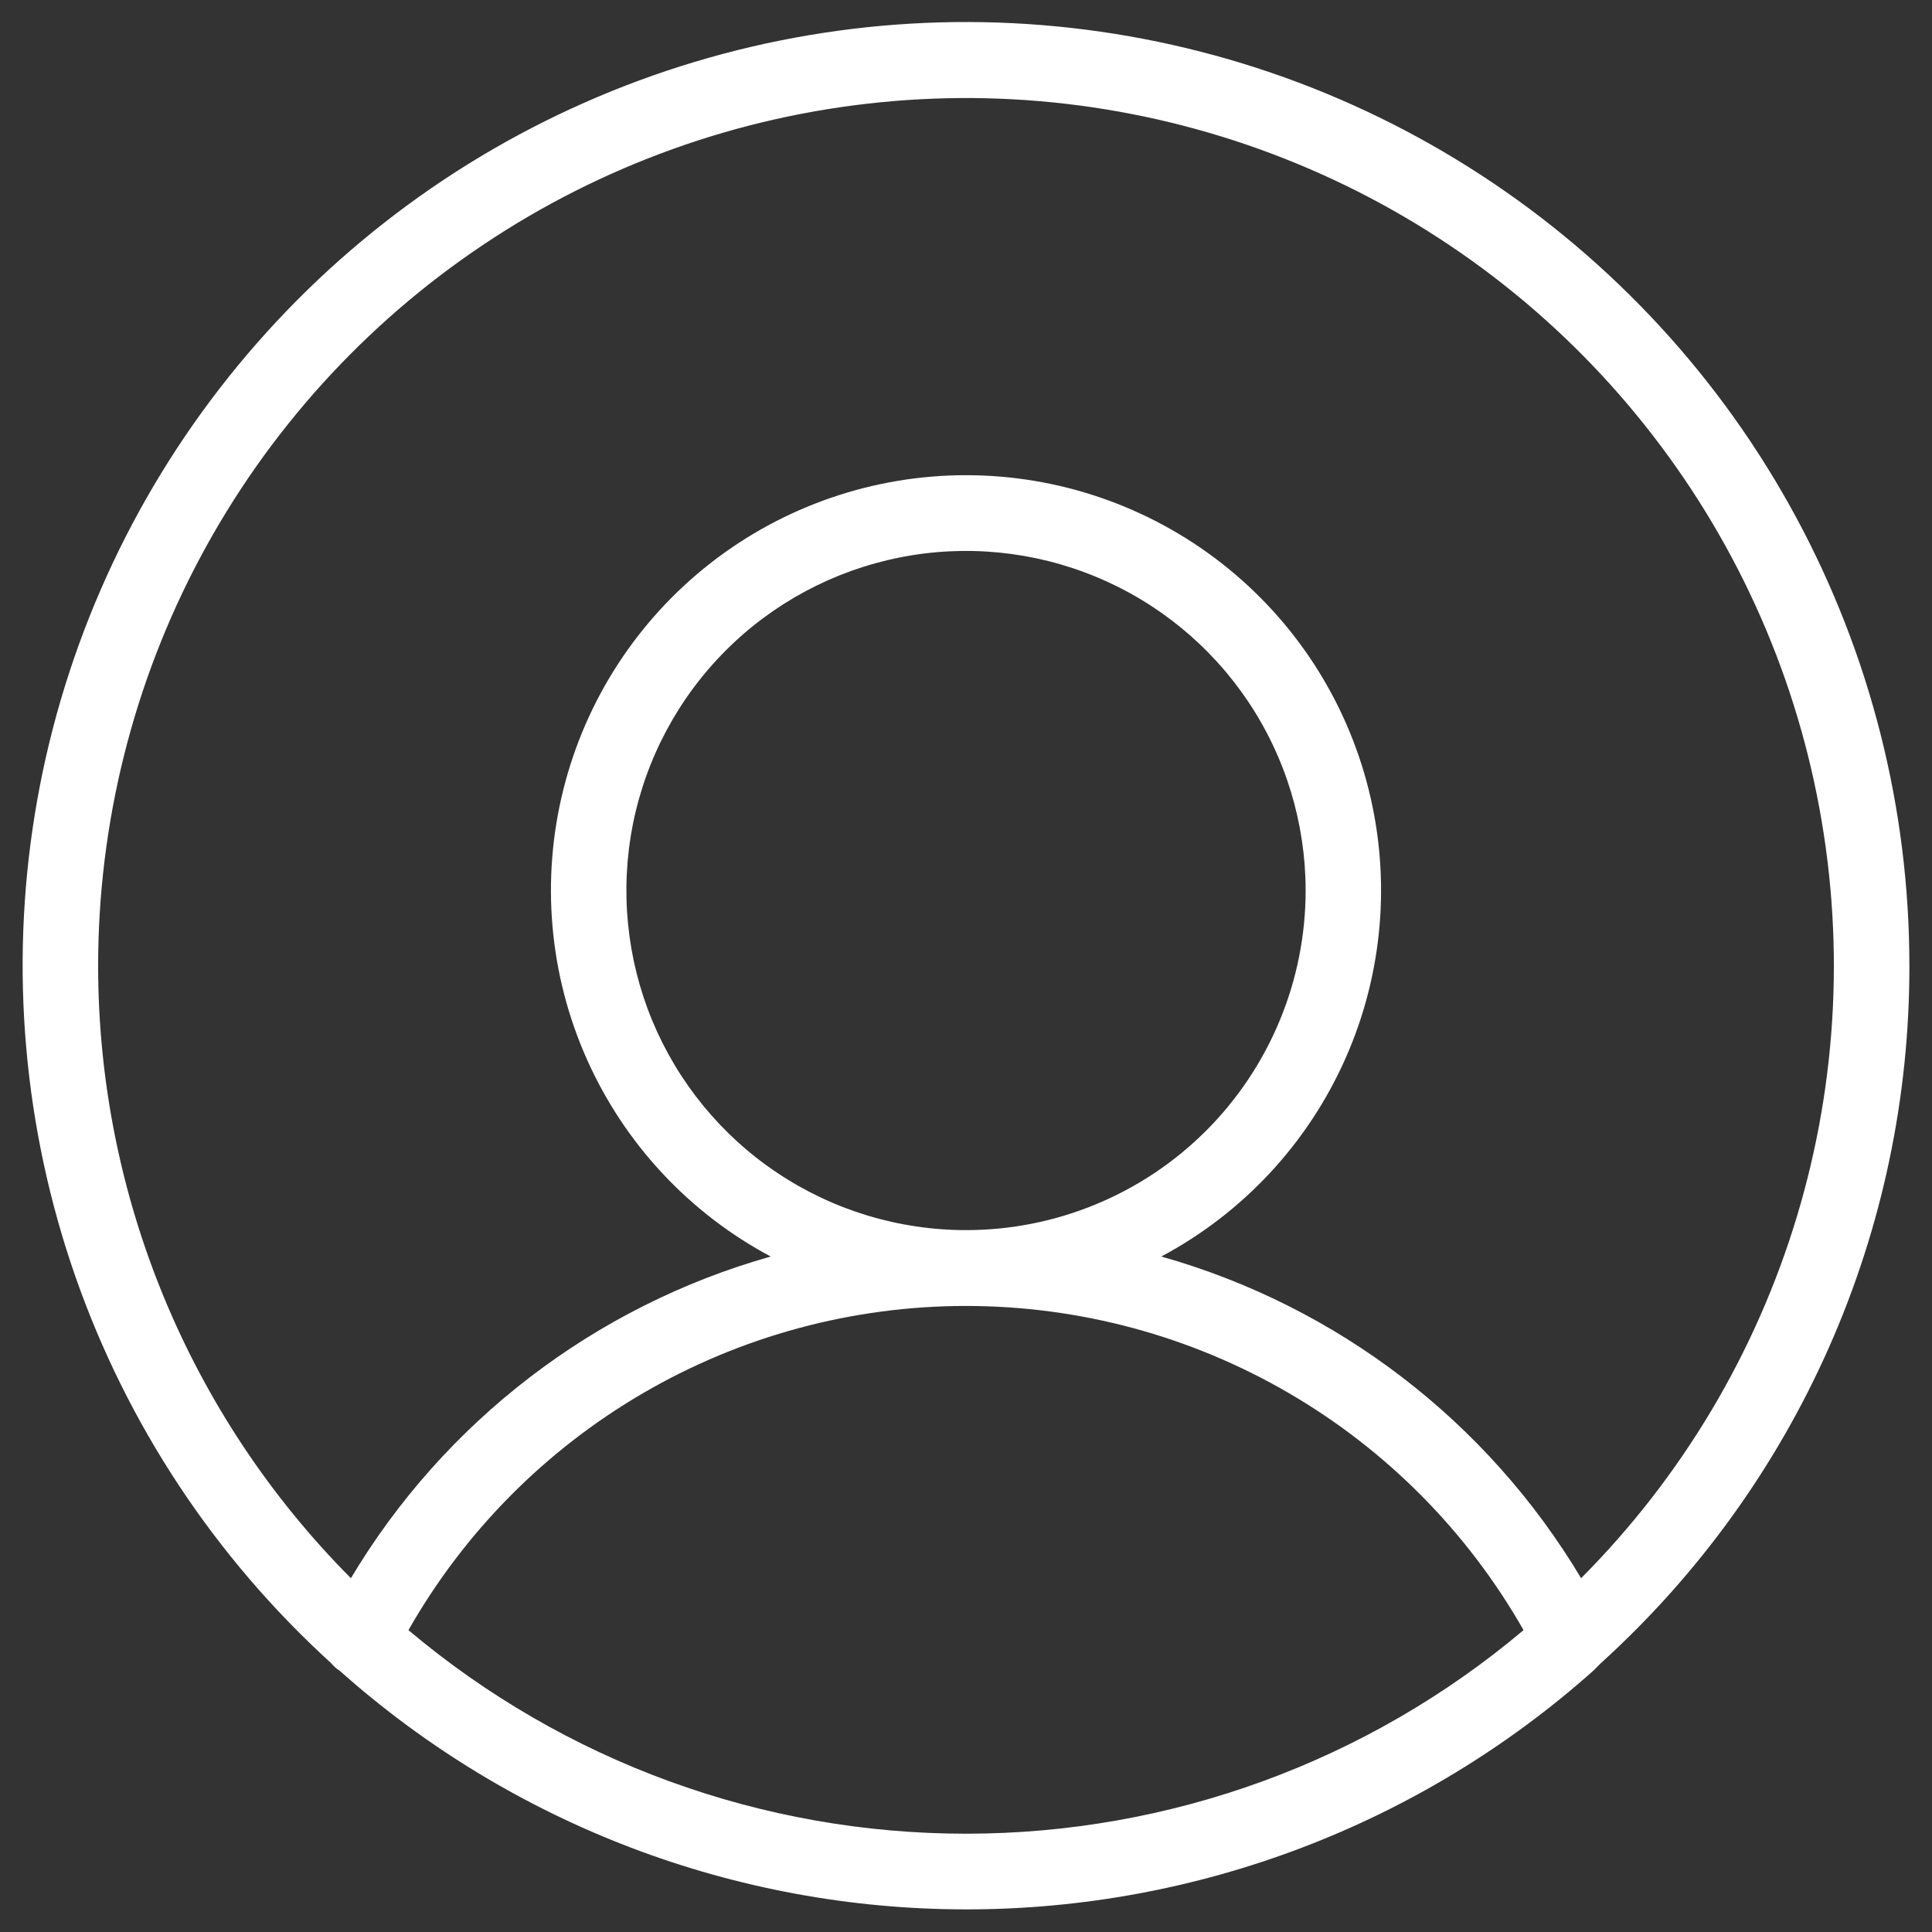 <svg width="24" height="24" viewBox="0 0 24 24" fill="none" xmlns="http://www.w3.org/2000/svg">
<rect x="0" y="0" width="24" height="24" fill="#333333" stroke="none"/>
<path d="M23.719 12C23.72 10.049 23.234 8.129 22.305 6.413C21.377 4.698 20.034 3.241 18.4 2.176C16.766 1.11 14.892 0.47 12.947 0.312C11.002 0.154 9.049 0.485 7.265 1.273C5.48 2.061 3.921 3.282 2.728 4.826C1.535 6.37 0.746 8.187 0.433 10.112C0.12 12.038 0.293 14.011 0.935 15.853C1.578 17.695 2.67 19.347 4.113 20.66C4.143 20.697 4.179 20.729 4.219 20.754C6.363 22.664 9.134 23.719 12.006 23.719C14.877 23.719 17.649 22.664 19.793 20.754L19.887 20.66C21.095 19.564 22.061 18.228 22.721 16.736C23.381 15.245 23.721 13.631 23.719 12ZM1.219 12C1.219 10.228 1.655 8.483 2.49 6.92C3.325 5.357 4.532 4.024 6.005 3.039C7.477 2.053 9.17 1.446 10.934 1.271C12.697 1.095 14.476 1.358 16.114 2.034C17.752 2.71 19.198 3.779 20.324 5.148C21.45 6.516 22.222 8.14 22.57 9.878C22.919 11.615 22.834 13.412 22.323 15.108C21.812 16.805 20.891 18.35 19.641 19.605C18.477 17.656 16.611 16.226 14.426 15.609C15.441 15.068 16.245 14.204 16.712 13.153C17.179 12.102 17.281 10.925 17.002 9.809C16.724 8.694 16.08 7.703 15.173 6.995C14.267 6.288 13.15 5.903 12 5.903C10.85 5.903 9.733 6.288 8.827 6.995C7.92 7.703 7.276 8.694 6.998 9.809C6.719 10.925 6.821 12.102 7.288 13.153C7.755 14.204 8.559 15.068 9.574 15.609C7.389 16.226 5.523 17.656 4.359 19.605C2.349 17.584 1.22 14.85 1.219 12ZM12 15.281C11.166 15.281 10.35 15.034 9.656 14.57C8.962 14.107 8.422 13.448 8.102 12.677C7.783 11.906 7.7 11.058 7.862 10.239C8.025 9.421 8.427 8.669 9.017 8.079C9.607 7.489 10.359 7.088 11.177 6.925C11.995 6.762 12.844 6.846 13.614 7.165C14.385 7.484 15.044 8.025 15.508 8.719C15.971 9.412 16.219 10.228 16.219 11.062C16.219 12.181 15.774 13.254 14.983 14.046C14.192 14.837 13.119 15.281 12 15.281ZM5.074 20.25C5.77 19.027 6.778 18.01 7.994 17.303C9.211 16.595 10.593 16.223 12 16.223C13.407 16.223 14.789 16.595 16.006 17.303C17.222 18.01 18.23 19.027 18.926 20.25C16.988 21.884 14.535 22.779 12 22.779C9.465 22.779 7.012 21.884 5.074 20.25Z" fill="white"/>
</svg>
